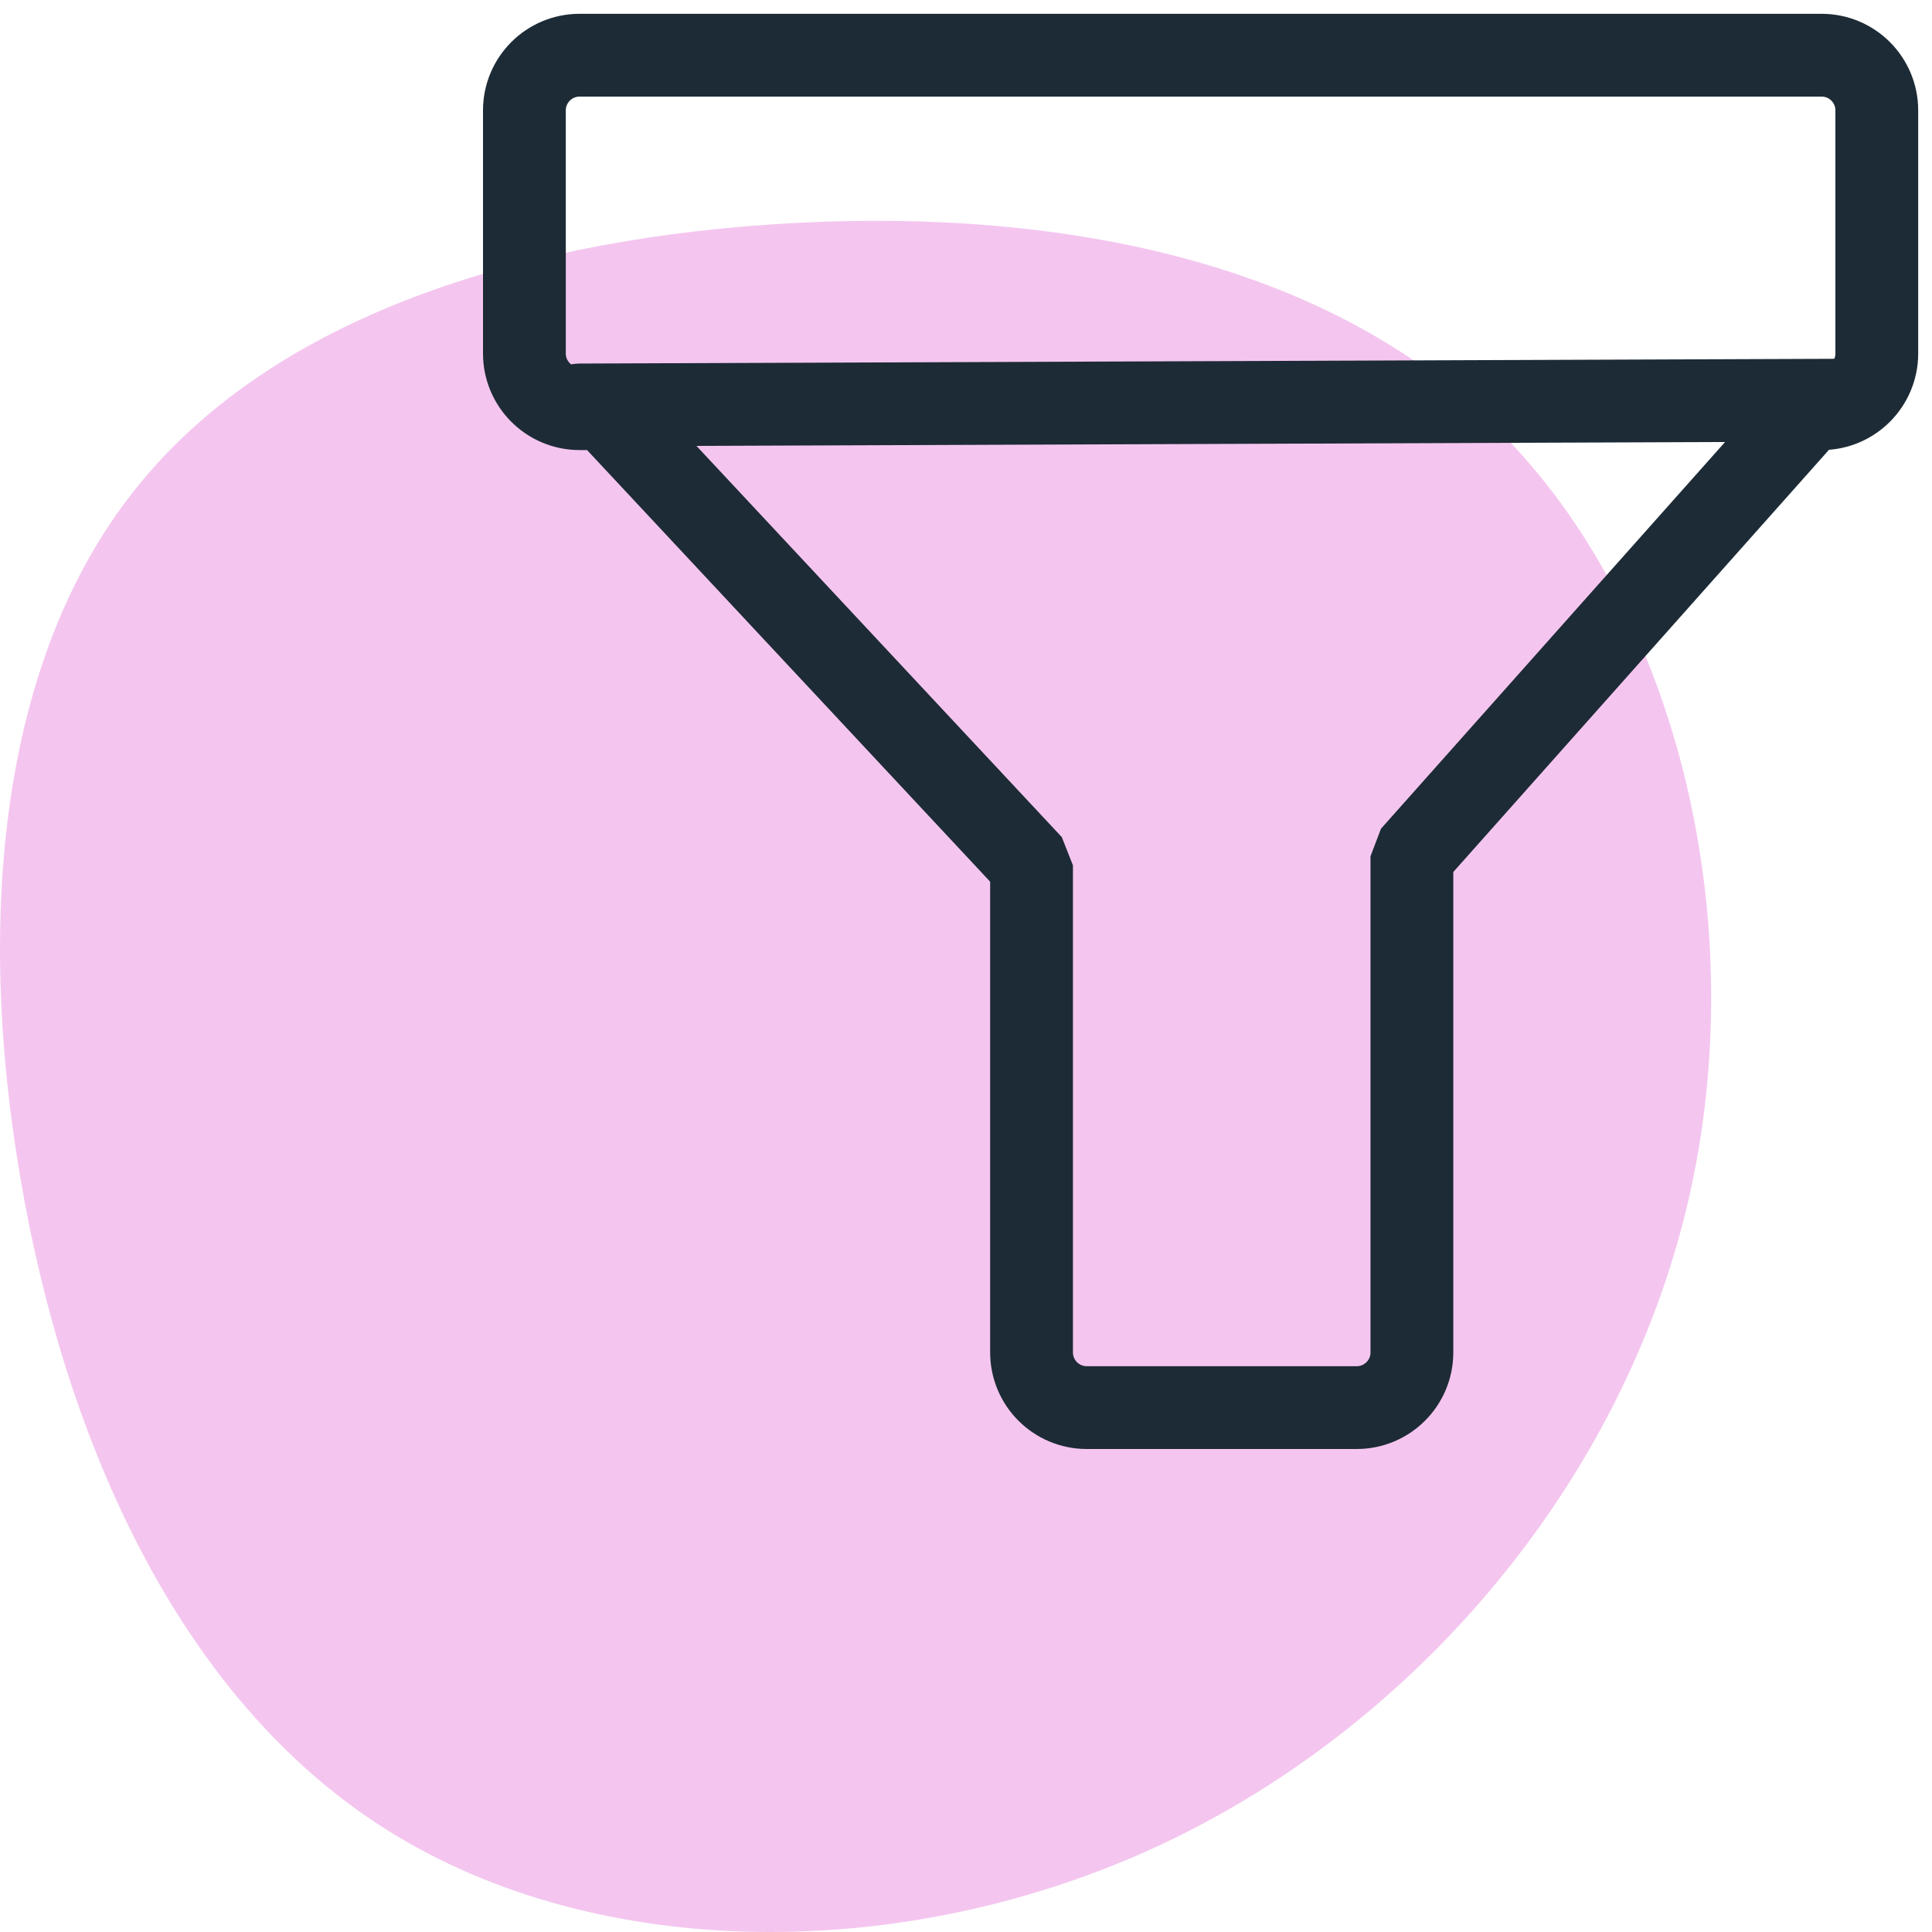 <?xml version="1.0" encoding="UTF-8"?>
<svg width="70px" height="70px" viewBox="0 0 70 70" version="1.1" xmlns="http://www.w3.org/2000/svg" xmlns:xlink="http://www.w3.org/1999/xlink">
    <!-- Generator: Sketch 64 (93537) - https://sketch.com -->
    <title>Charts, filters, and pivots</title>
    <desc>Created with Sketch.</desc>
    <g id="for-icons-section" stroke="none" stroke-width="1" fill="none" fill-rule="evenodd">
        <g id="SOLUTIONS1-Copy-40" transform="translate(-265, -2677)">
            <g id="5-Icons/Case-Management/z-Features/Filter" transform="translate(265, 2675)">
                <path d="M54.326,17.621 C60.838,24.126 63.521,35.52 61.148,45.6 C58.775,55.693 51.36,64.471 42.083,68.826 C32.794,73.181 21.644,73.099 14.026,68.306 C6.408,63.526 2.323,54.036 0.732,44.641 C-0.873,35.233 0.017,25.906 4.844,19.799 C9.657,13.677 18.408,10.774 27.953,10.13 C37.486,9.486 47.814,11.116 54.326,17.621 Z" id="Path" fill="#F4C6EF"></path>
                <g id="Social-Tasks" stroke-width="1"></g>
                <g id="5-Icons/Analytics/filter-Copy" stroke-width="1" transform="translate(19, 4)" stroke="#1D2B36" stroke-linecap="round" stroke-linejoin="bevel">
                    <path d="M47,0 C48.105,-2.02906125e-16 49,0.895 49,2 L49,10.807 C49,11.911 48.105,12.807 47,12.807 L46.586,12.806 L32.156,29.023 L32.156,47 C32.156,48.105 31.261,49 30.156,49 L20.375,49 C19.27,49 18.375,48.105 18.375,47 L18.375,29.354 L2.921,12.806 L2,12.807 C0.895,12.807 1.11632554e-15,11.911 0,10.807 L0,2 C-5.7935996e-16,0.895 0.895,2.02906125e-16 2,0 L47,0 Z" id="Combined-Shape" stroke-width="3"></path>
                    <line x1="2" y1="12.672" x2="47.5" y2="12.5" id="Line-3" stroke-width="3"></line>
                </g>
            </g>
        </g>
    </g>
</svg>